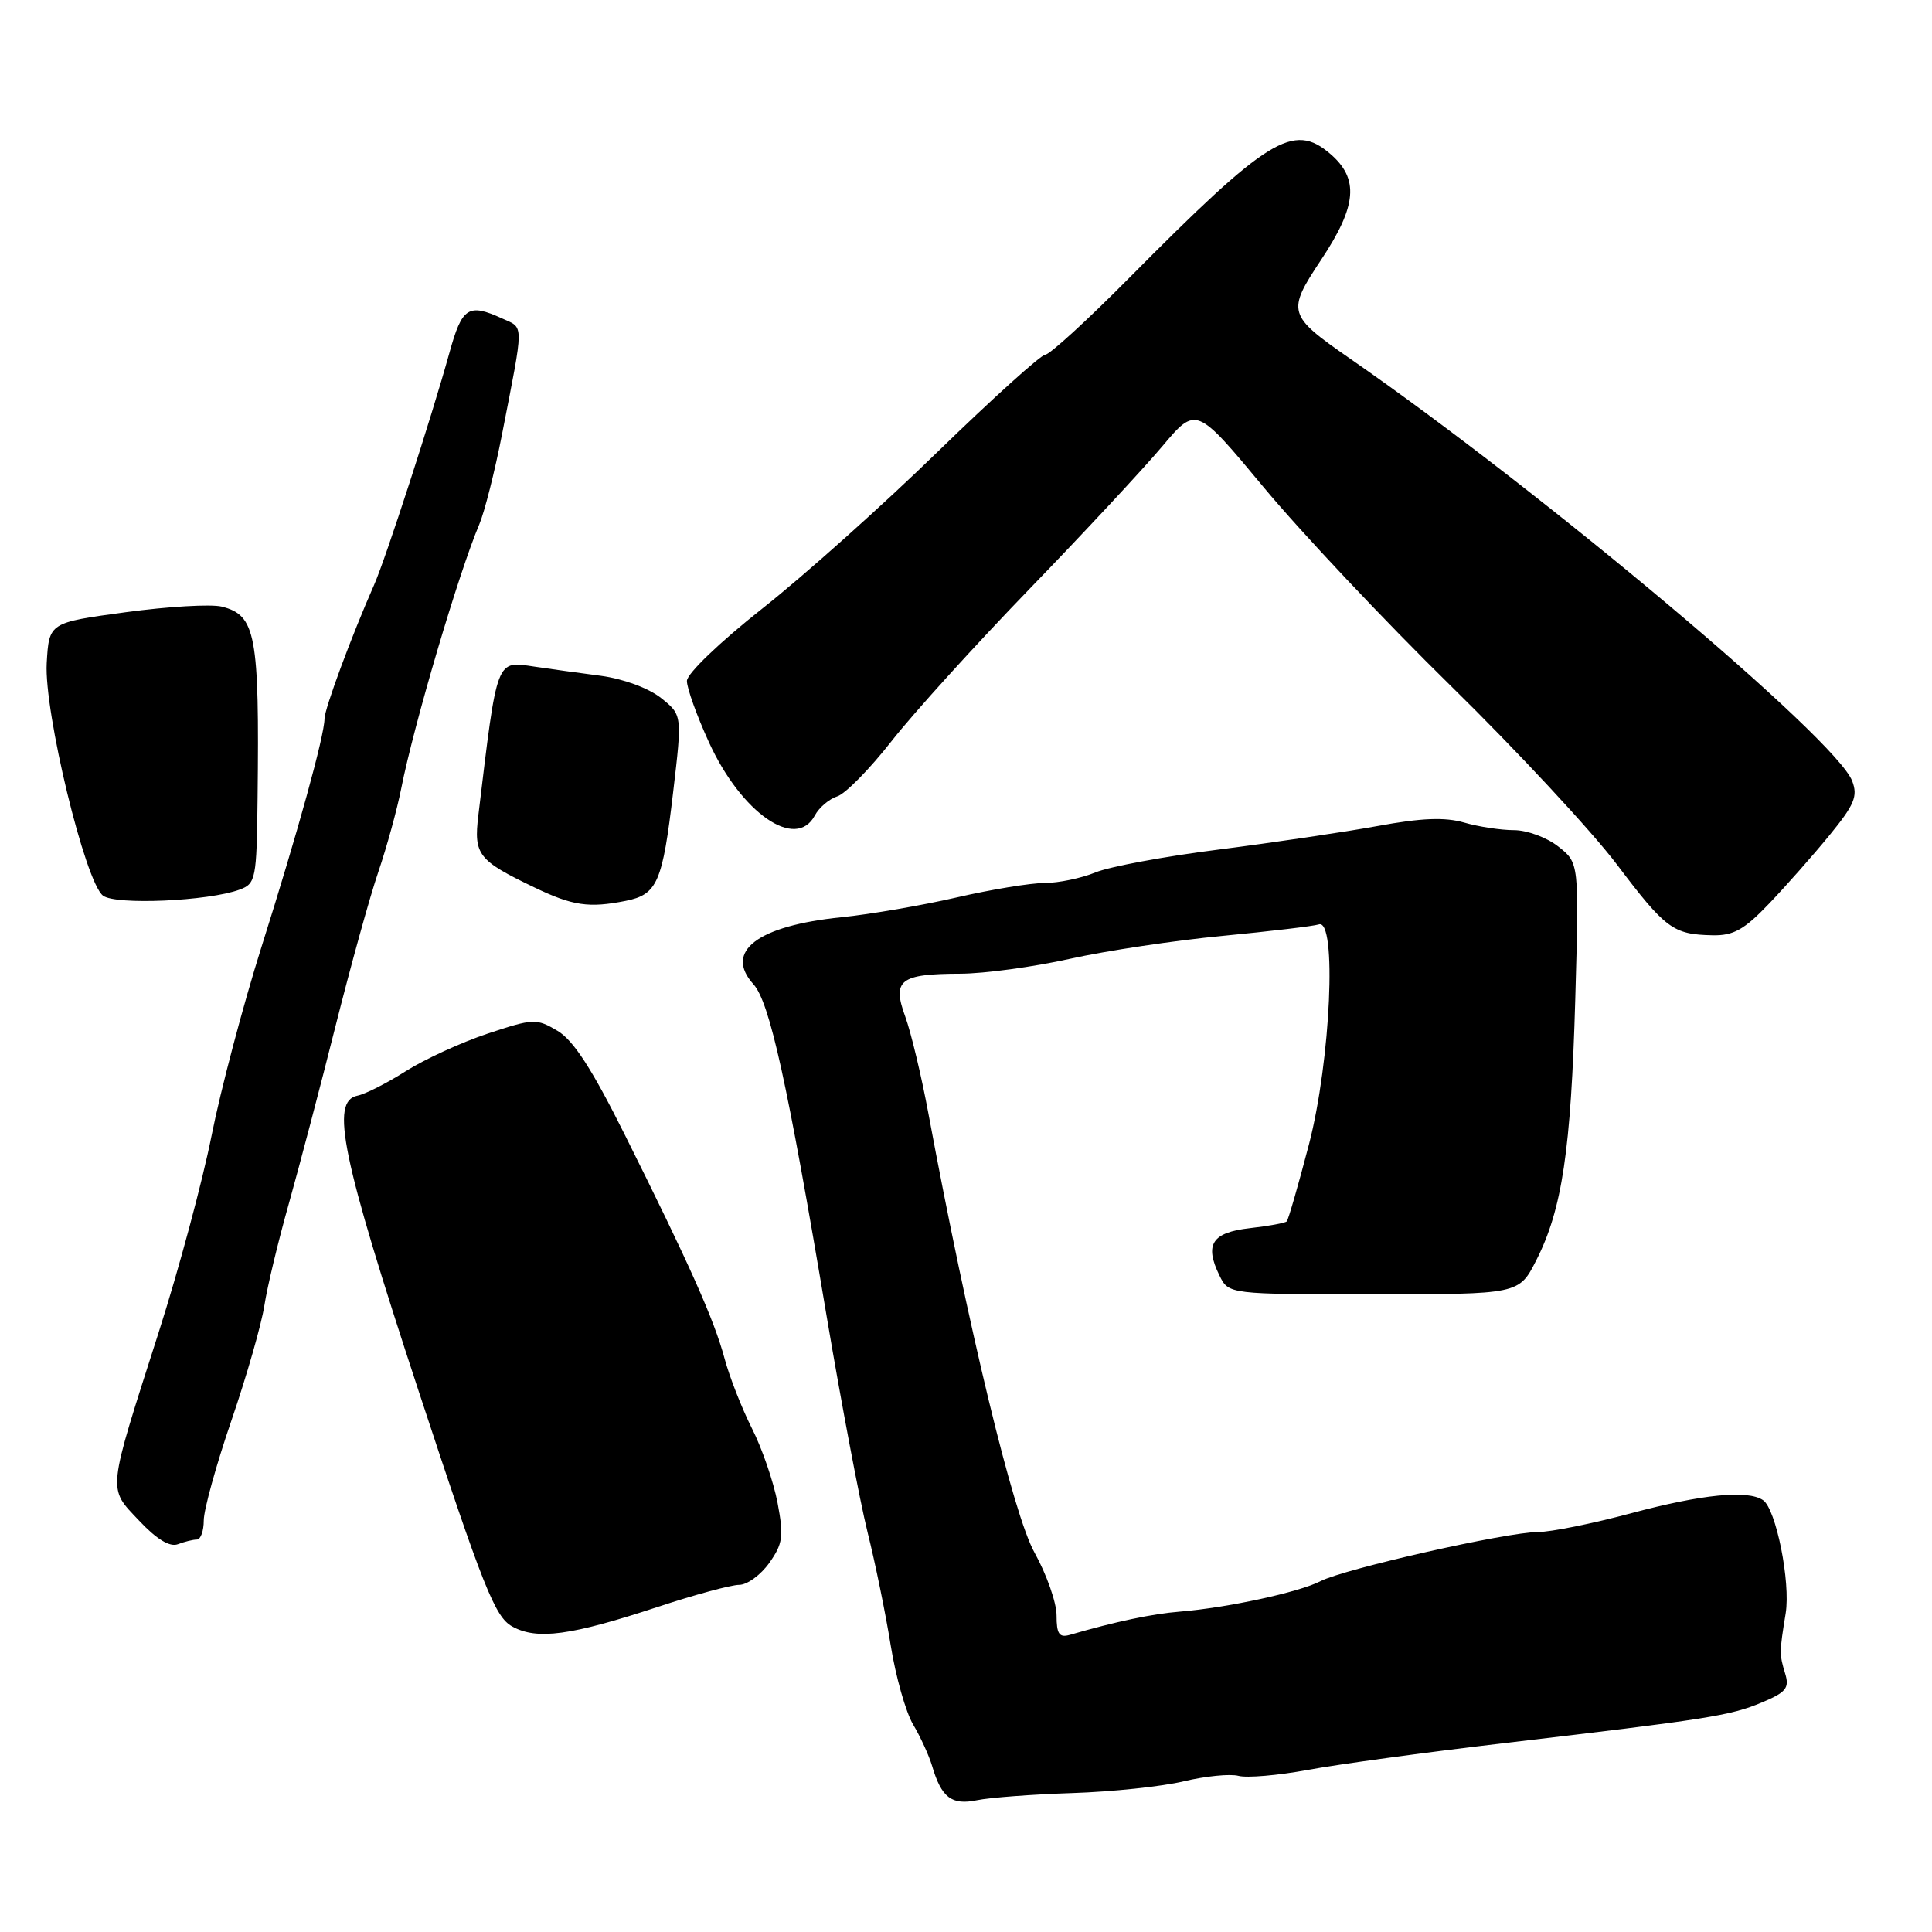 <?xml version="1.0" encoding="UTF-8" standalone="no"?>
<!DOCTYPE svg PUBLIC "-//W3C//DTD SVG 1.1//EN" "http://www.w3.org/Graphics/SVG/1.1/DTD/svg11.dtd" >
<svg xmlns="http://www.w3.org/2000/svg" xmlns:xlink="http://www.w3.org/1999/xlink" version="1.1" viewBox="0 0 256 256">
 <g >
 <path fill="currentColor"
d=" M 142.08 237.59 C 147.34 237.42 154.00 236.72 156.86 236.03 C 159.72 235.35 162.98 235.02 164.10 235.31 C 165.21 235.61 169.36 235.25 173.31 234.52 C 177.27 233.78 188.82 232.21 199.00 231.01 C 226.34 227.80 229.23 227.35 233.42 225.60 C 236.68 224.24 237.13 223.67 236.54 221.75 C 235.77 219.21 235.77 218.94 236.61 213.78 C 237.28 209.65 235.33 199.91 233.60 198.77 C 231.55 197.40 225.53 198.00 216.18 200.50 C 211.05 201.88 205.48 203.00 203.80 203.00 C 199.71 203.00 178.16 207.87 174.98 209.51 C 172.14 210.98 162.61 213.04 156.32 213.55 C 152.68 213.84 147.80 214.87 141.75 216.63 C 140.35 217.03 140.00 216.51 140.00 214.05 C 140.00 212.36 138.68 208.61 137.08 205.73 C 134.28 200.73 128.32 176.06 123.01 147.50 C 122.09 142.55 120.71 136.79 119.95 134.70 C 118.18 129.86 119.25 129.04 127.26 129.02 C 130.43 129.01 136.96 128.12 141.76 127.05 C 146.57 125.98 155.68 124.61 162.00 124.01 C 168.33 123.40 174.06 122.72 174.75 122.49 C 177.17 121.67 176.33 140.51 173.45 151.61 C 172.04 157.02 170.71 161.62 170.50 161.84 C 170.28 162.06 168.07 162.46 165.60 162.74 C 160.59 163.31 159.57 164.89 161.58 169.00 C 162.80 171.50 162.80 171.50 182.03 171.50 C 201.27 171.50 201.27 171.50 203.56 167.00 C 206.99 160.26 208.16 152.40 208.73 132.42 C 209.24 114.33 209.24 114.33 206.48 112.17 C 204.97 110.97 202.33 110.00 200.61 110.00 C 198.89 110.00 195.91 109.55 193.99 108.99 C 191.44 108.26 188.34 108.38 182.50 109.46 C 178.10 110.26 168.65 111.66 161.50 112.57 C 154.35 113.47 146.98 114.84 145.13 115.61 C 143.27 116.37 140.25 117.00 138.42 117.00 C 136.58 117.00 131.35 117.86 126.79 118.91 C 122.23 119.96 115.35 121.15 111.50 121.54 C 100.37 122.67 95.91 126.06 99.83 130.41 C 101.99 132.80 104.32 143.38 109.55 174.50 C 111.50 186.05 113.93 198.88 114.95 203.00 C 115.98 207.12 117.36 213.88 118.02 218.00 C 118.68 222.12 120.01 226.85 120.99 228.50 C 121.97 230.15 123.10 232.62 123.51 234.00 C 124.74 238.19 126.10 239.23 129.44 238.54 C 131.12 238.19 136.81 237.76 142.08 237.59 Z  M 87.26 212.89 C 92.09 211.30 96.89 210.00 97.95 210.00 C 99.00 210.00 100.79 208.70 101.93 207.10 C 103.73 204.56 103.87 203.58 103.03 199.13 C 102.50 196.34 100.97 191.90 99.63 189.26 C 98.30 186.62 96.66 182.45 96.00 179.98 C 94.62 174.85 91.39 167.60 82.81 150.40 C 78.45 141.65 75.97 137.82 73.86 136.58 C 71.07 134.93 70.67 134.95 64.61 136.96 C 61.13 138.12 56.25 140.36 53.76 141.94 C 51.27 143.52 48.39 144.98 47.37 145.18 C 43.74 145.91 45.25 153.24 55.46 184.29 C 64.06 210.42 65.58 214.25 67.88 215.52 C 71.16 217.33 75.63 216.73 87.26 212.89 Z  M 26.08 204.00 C 26.59 204.00 27.00 202.86 27.00 201.46 C 27.00 200.06 28.65 194.10 30.67 188.21 C 32.69 182.32 34.65 175.47 35.03 173.00 C 35.41 170.53 36.87 164.45 38.27 159.50 C 39.66 154.55 42.45 143.97 44.45 136.00 C 46.46 128.03 49.01 118.80 50.14 115.50 C 51.26 112.20 52.62 107.25 53.16 104.50 C 54.83 96.05 60.80 75.85 63.50 69.50 C 64.20 67.85 65.57 62.45 66.53 57.50 C 69.46 42.49 69.46 43.53 66.54 42.20 C 62.05 40.15 61.23 40.69 59.55 46.75 C 57.18 55.31 51.09 74.07 49.57 77.50 C 46.61 84.20 43.00 93.93 43.00 95.23 C 43.00 97.45 39.44 110.34 34.64 125.50 C 32.21 133.20 29.23 144.45 28.03 150.50 C 26.83 156.55 23.68 168.25 21.04 176.50 C 14.14 198.06 14.24 197.05 18.43 201.49 C 20.75 203.96 22.50 205.02 23.56 204.62 C 24.44 204.28 25.58 204.00 26.08 204.00 Z  M 234.42 119.73 C 236.66 117.39 240.26 113.31 242.42 110.67 C 245.72 106.63 246.20 105.50 245.42 103.48 C 243.27 97.87 204.50 65.26 178.86 47.50 C 170.60 41.77 170.47 41.32 175.08 34.39 C 179.80 27.28 180.11 23.69 176.27 20.39 C 171.37 16.18 168.04 18.24 149.52 36.93 C 144.03 42.47 139.07 47.00 138.50 47.00 C 137.94 47.00 131.52 52.79 124.24 59.87 C 116.97 66.95 106.52 76.29 101.03 80.62 C 95.38 85.08 91.04 89.25 91.02 90.22 C 91.01 91.17 92.33 94.84 93.95 98.38 C 98.24 107.75 105.46 112.74 107.96 108.07 C 108.53 107.00 109.88 105.86 110.95 105.52 C 112.02 105.18 115.26 101.88 118.14 98.20 C 121.03 94.51 129.27 85.42 136.45 78.00 C 143.63 70.58 151.53 62.09 154.00 59.15 C 158.50 53.81 158.50 53.81 167.43 64.55 C 172.34 70.46 183.51 82.32 192.26 90.90 C 201.01 99.48 210.88 110.10 214.21 114.50 C 220.71 123.10 221.68 123.82 226.92 123.93 C 229.69 123.99 231.12 123.19 234.42 119.73 Z  M 31.75 117.88 C 33.89 117.09 34.01 116.50 34.13 105.77 C 34.38 84.06 33.90 81.52 29.39 80.38 C 27.98 80.03 22.26 80.36 16.67 81.12 C 6.50 82.50 6.50 82.50 6.19 87.88 C 5.83 94.33 11.28 116.88 13.65 118.68 C 15.31 119.95 27.61 119.41 31.75 117.88 Z  M 82.91 119.37 C 87.10 118.53 87.79 116.94 89.20 104.92 C 90.40 94.73 90.40 94.73 87.58 92.48 C 85.94 91.18 82.60 89.95 79.63 89.55 C 76.81 89.18 72.87 88.64 70.87 88.34 C 65.68 87.58 65.92 86.94 63.38 108.06 C 62.76 113.26 63.34 114.01 70.81 117.59 C 75.89 120.03 78.04 120.34 82.91 119.37 Z "/>
</g>
</svg>